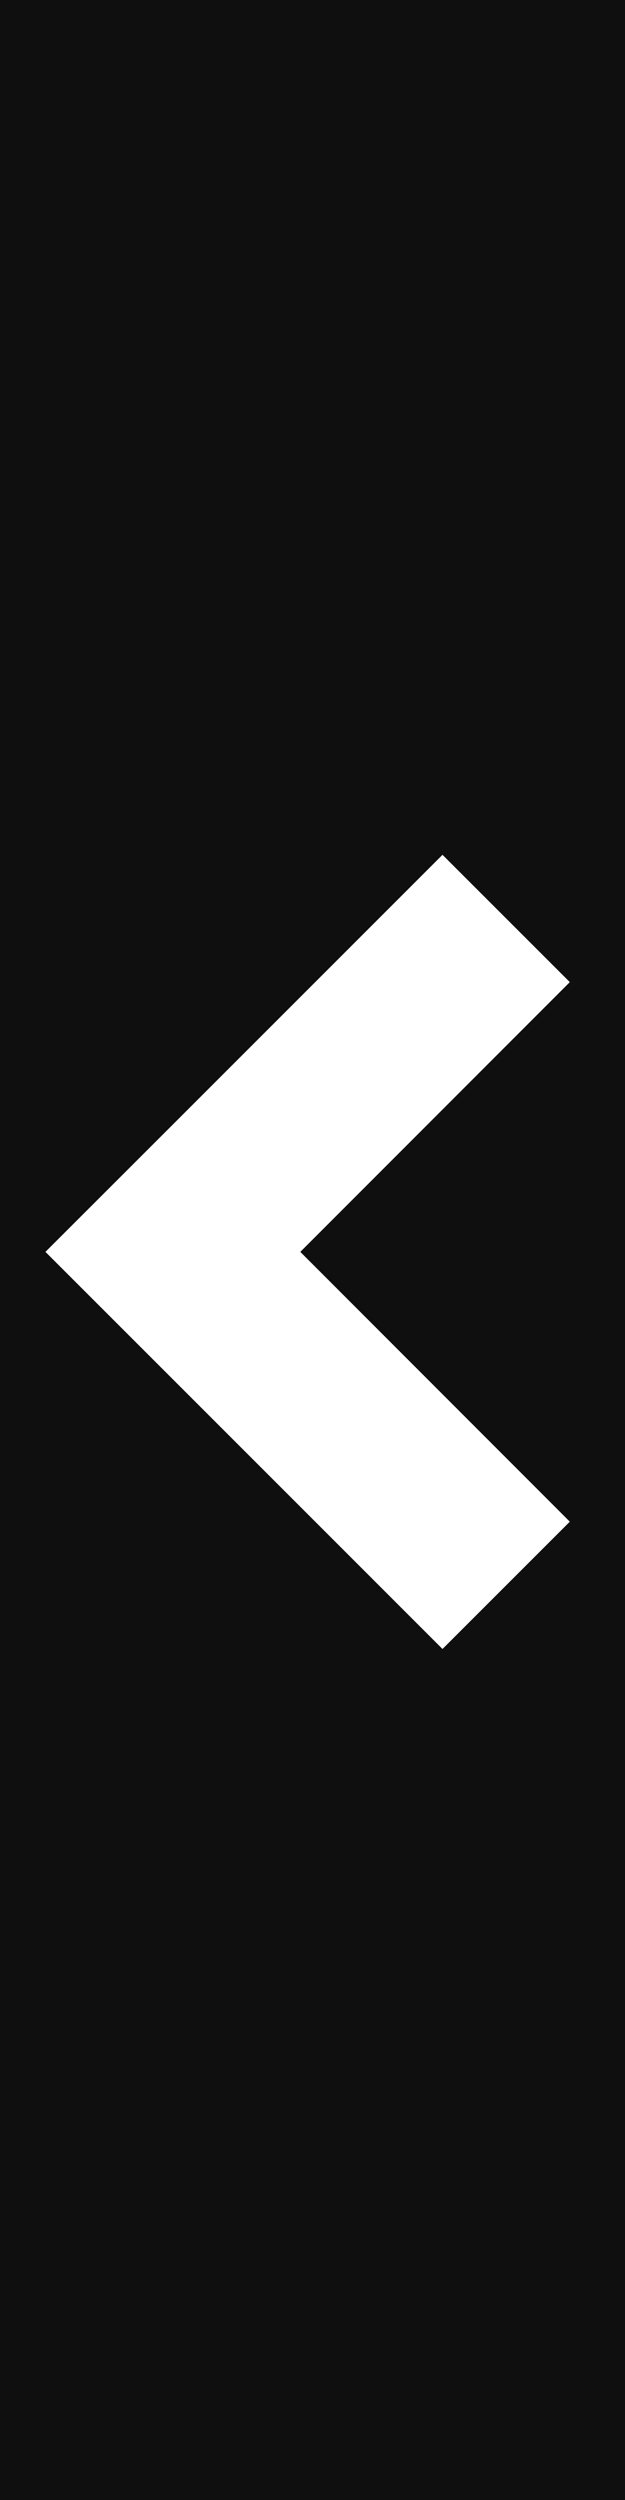 <svg width="10px" height="40px" viewBox="0 0 10 40" version="1.1" xmlns="http://www.w3.org/2000/svg" xmlns:xlink="http://www.w3.org/1999/xlink">
    <desc>Bar Arrow - Left</desc>
    <defs></defs>
    <g id="Page-1" stroke="none" stroke-width="1" fill="none" fill-rule="evenodd">
        <g id="bar_arrow_left" fill-rule="nonzero" fill="#0F0F0F">
            <path d="M0,0 L10,0 L10,40 L0,40 L0,0 Z M9.117,24.347 L4.805,20.03 L9.117,15.714 L7.08,13.677 L2.764,17.994 L0.727,20.03 L2.764,22.067 L7.08,26.384 L9.117,24.347 Z" id="Path-2"></path>
        </g>
    </g>
</svg>